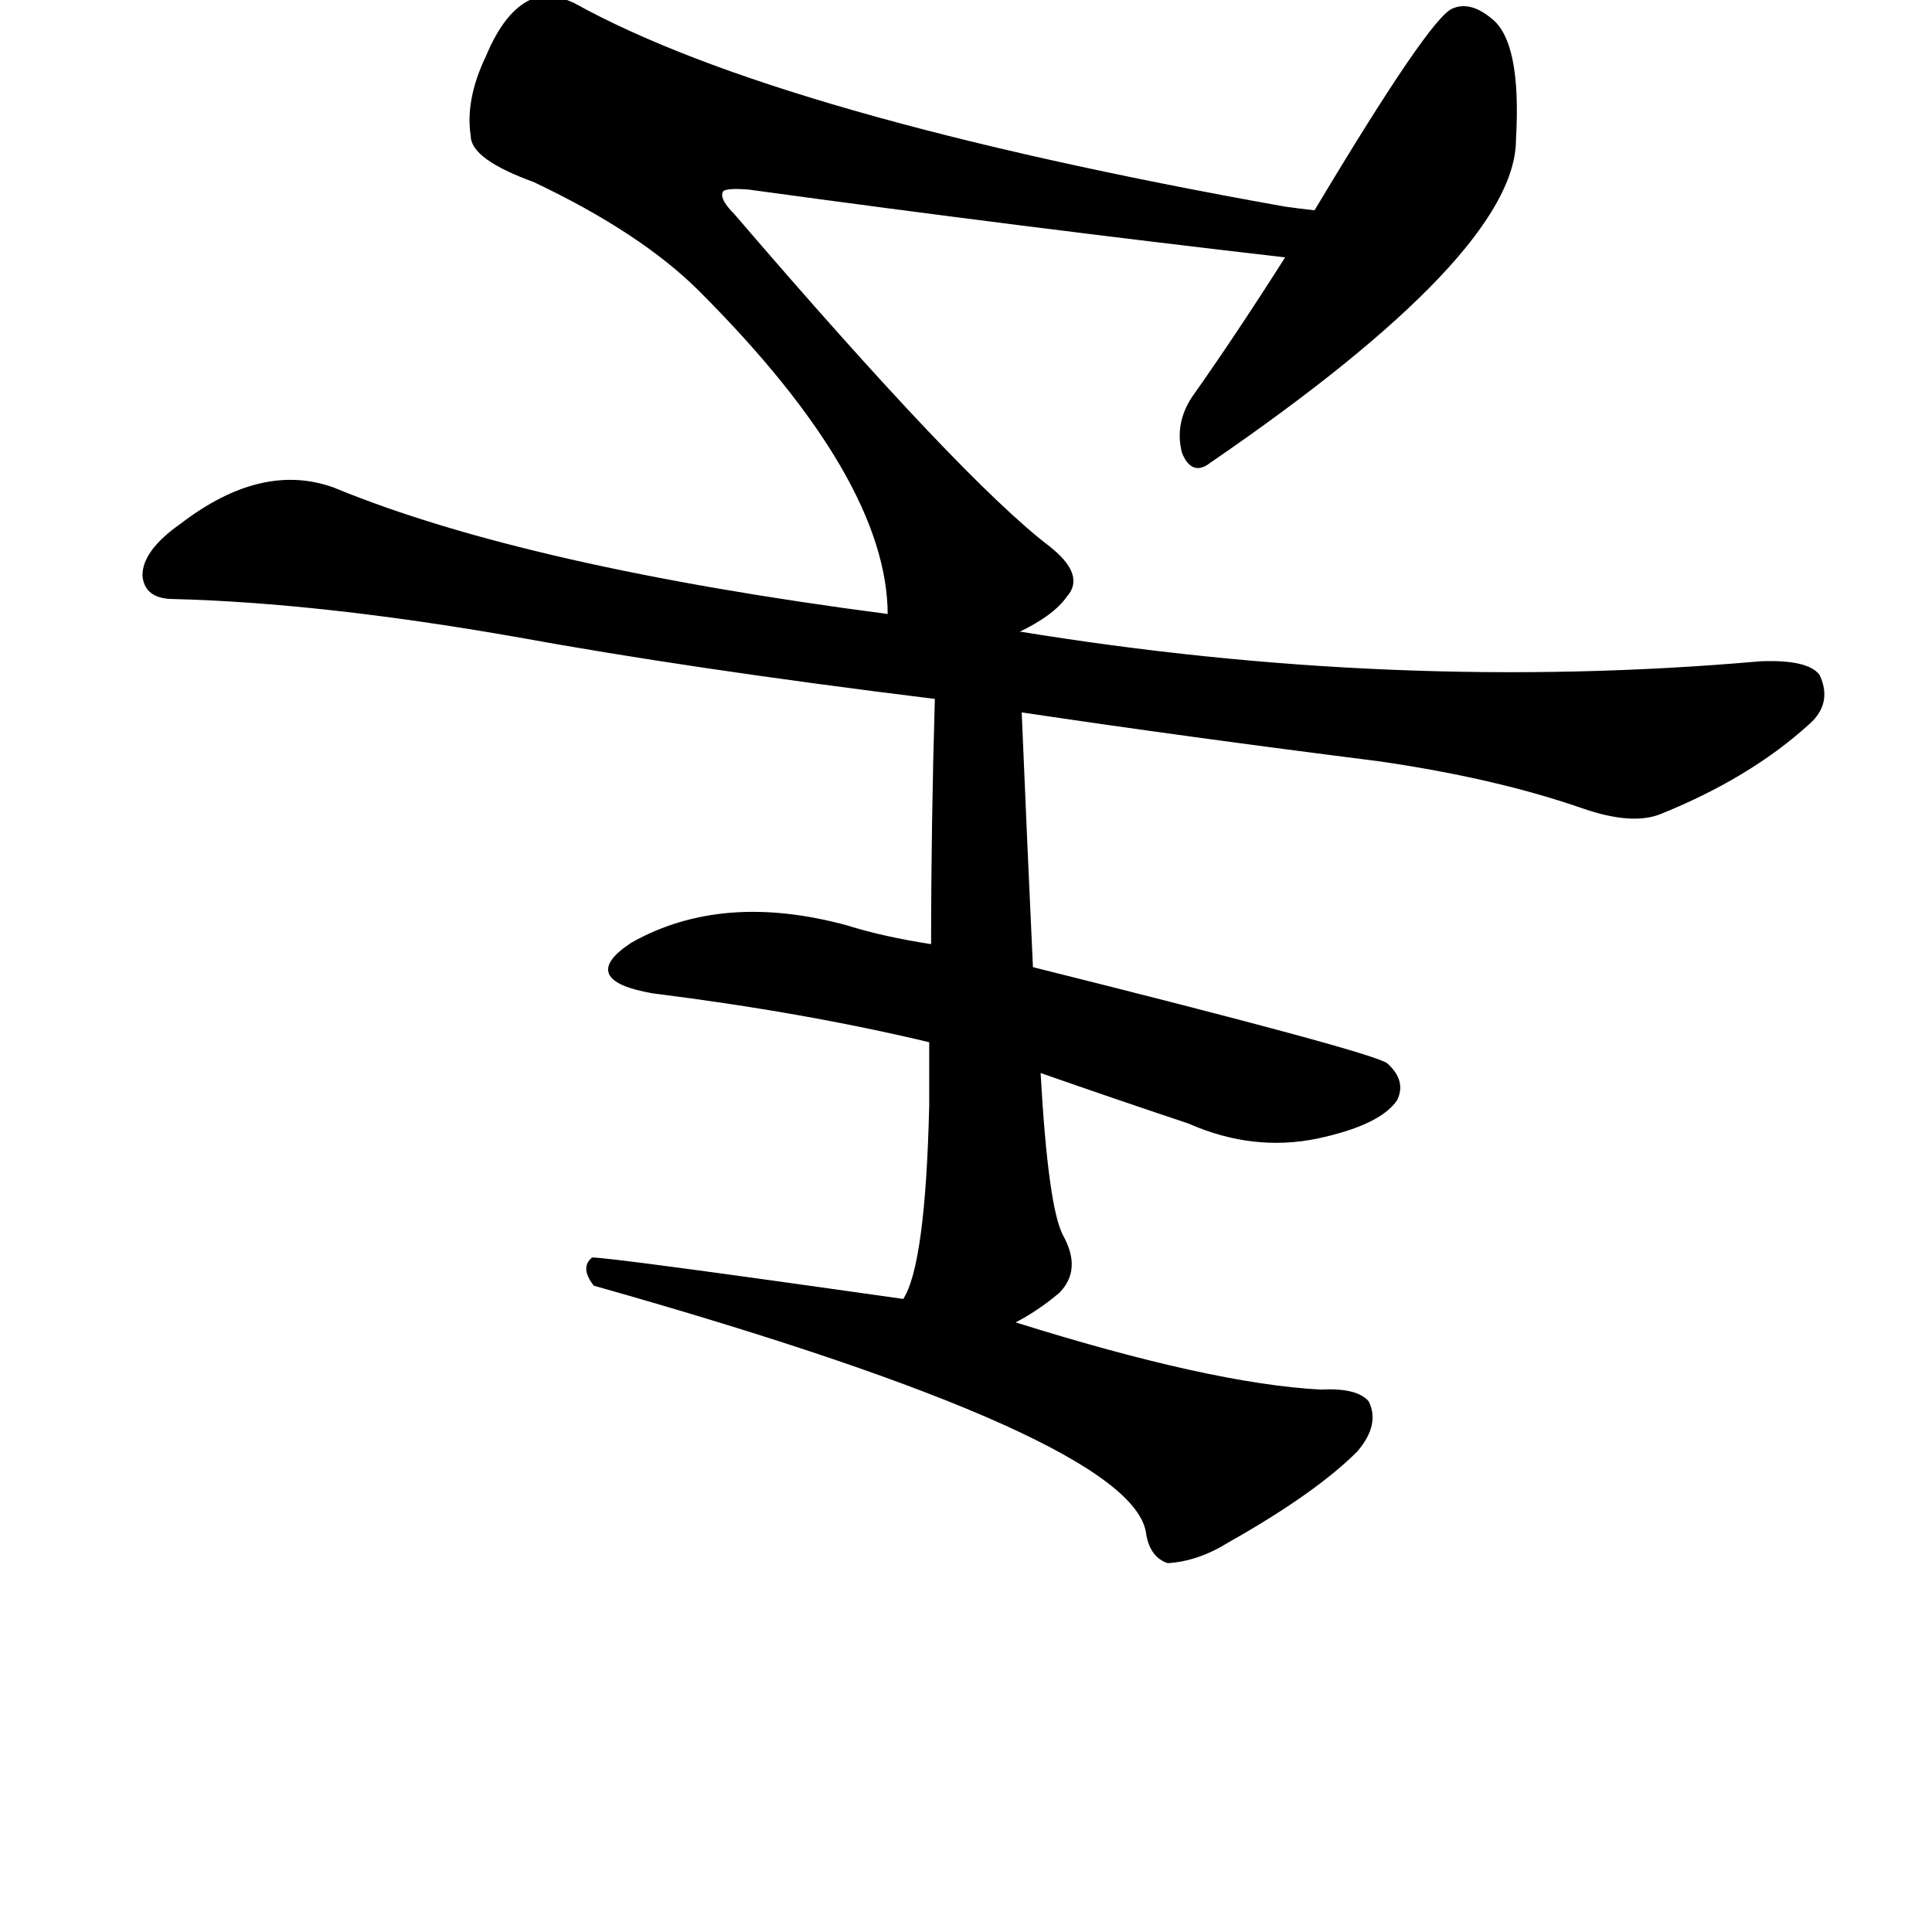 <?xml version="1.0" ?>
<svg baseProfile="full" height="1024" version="1.1" viewBox="0 0 1024 1024" width="1024" xmlns="http://www.w3.org/2000/svg" xmlns:ev="http://www.w3.org/2001/xml-events" xmlns:xlink="http://www.w3.org/1999/xlink">
	<defs/>
	<path d="M 537.0,701.0 Q 642.0,734.0 700.0,737.0 Q 719.0,736.0 725.0,743.0 Q 731.0,755.0 719.0,769.0 Q 697.0,791.0 651.0,817.0 Q 635.0,827.0 619.0,828.0 Q 610.0,825.0 608.0,813.0 Q 602.0,762.0 315.0,681.0 Q 308.0,672.0 314.0,667.0 Q 324.0,667.0 479.0,689.0 L 537.0,701.0" fill="black" stroke="#000000"/>
	<path d="M 493.0,552.0 Q 426.0,536.0 346.0,526.0 Q 306.0,519.0 335.0,500.0 Q 383.0,473.0 449.0,491.0 Q 468.0,497.0 494.0,501.0 L 547.0,513.0 Q 727.0,558.0 735.0,564.0 Q 745.0,573.0 740.0,583.0 Q 731.0,596.0 698.0,603.0 Q 664.0,610.0 630.0,595.0 Q 591.0,582.0 551.0,568.0 L 493.0,552.0" fill="black" stroke="#000000"/>
	<path d="M 479.0,689.0 Q 491.0,671.0 493.0,586.0 Q 493.0,571.0 493.0,552.0 L 494.0,501.0 Q 494.0,438.0 496.0,370.0 C 497.0,340.0 540.0,347.0 541.0,377.0 Q 544.0,449.0 547.0,513.0 L 551.0,568.0 Q 555.0,640.0 563.0,655.0 Q 573.0,673.0 561.0,685.0 Q 549.0,695.0 537.0,701.0 C 511.0,716.0 467.0,716.0 479.0,689.0" fill="black" stroke="#000000"/>
	<path d="M 496.0,370.0 Q 366.0,354.0 273.0,337.0 Q 170.0,319.0 92.0,317.0 Q 77.0,317.0 76.0,305.0 Q 76.0,292.0 96.0,278.0 Q 139.0,245.0 177.0,259.0 Q 279.0,301.0 471.0,326.0 L 539.0,335.0 Q 740.0,368.0 933.0,351.0 Q 958.0,350.0 964.0,358.0 Q 971.0,373.0 958.0,384.0 Q 927.0,412.0 880.0,431.0 Q 865.0,437.0 839.0,428.0 Q 793.0,412.0 731.0,403.0 Q 628.0,390.0 541.0,377.0 L 496.0,370.0" fill="black" stroke="#000000"/>
	<path d="M 471.0,326.0 Q 471.0,254.0 371.0,154.0 Q 340.0,123.0 283.0,96.0 Q 250.0,84.0 250.0,72.0 Q 247.0,53.0 258.0,30.0 Q 268.0,6.0 282.0,0.0 Q 291.0,-4.0 304.0,2.0 Q 412.0,62.0 681.0,110.0 Q 688.0,111.0 697.0,112.0 C 727.0,116.0 712.0,139.0 682.0,136.0 Q 543.0,120.0 397.0,100.0 Q 385.0,99.0 383.0,101.0 Q 380.0,105.0 389.0,114.0 Q 510.0,255.0 556.0,290.0 Q 575.0,305.0 565.0,316.0 Q 558.0,326.0 539.0,335.0 C 514.0,351.0 474.0,356.0 471.0,326.0" fill="black" stroke="#000000"/>
	<path d="M 697.0,112.0 Q 758.0,10.0 770.0,5.0 Q 779.0,1.0 790.0,10.0 Q 806.0,22.0 803.0,74.0 Q 803.0,134.0 641.0,245.0 Q 632.0,252.0 627.0,240.0 Q 623.0,225.0 632.0,211.0 Q 656.0,177.0 682.0,136.0 L 697.0,112.0" fill="black" stroke="#000000"/>
</svg>
